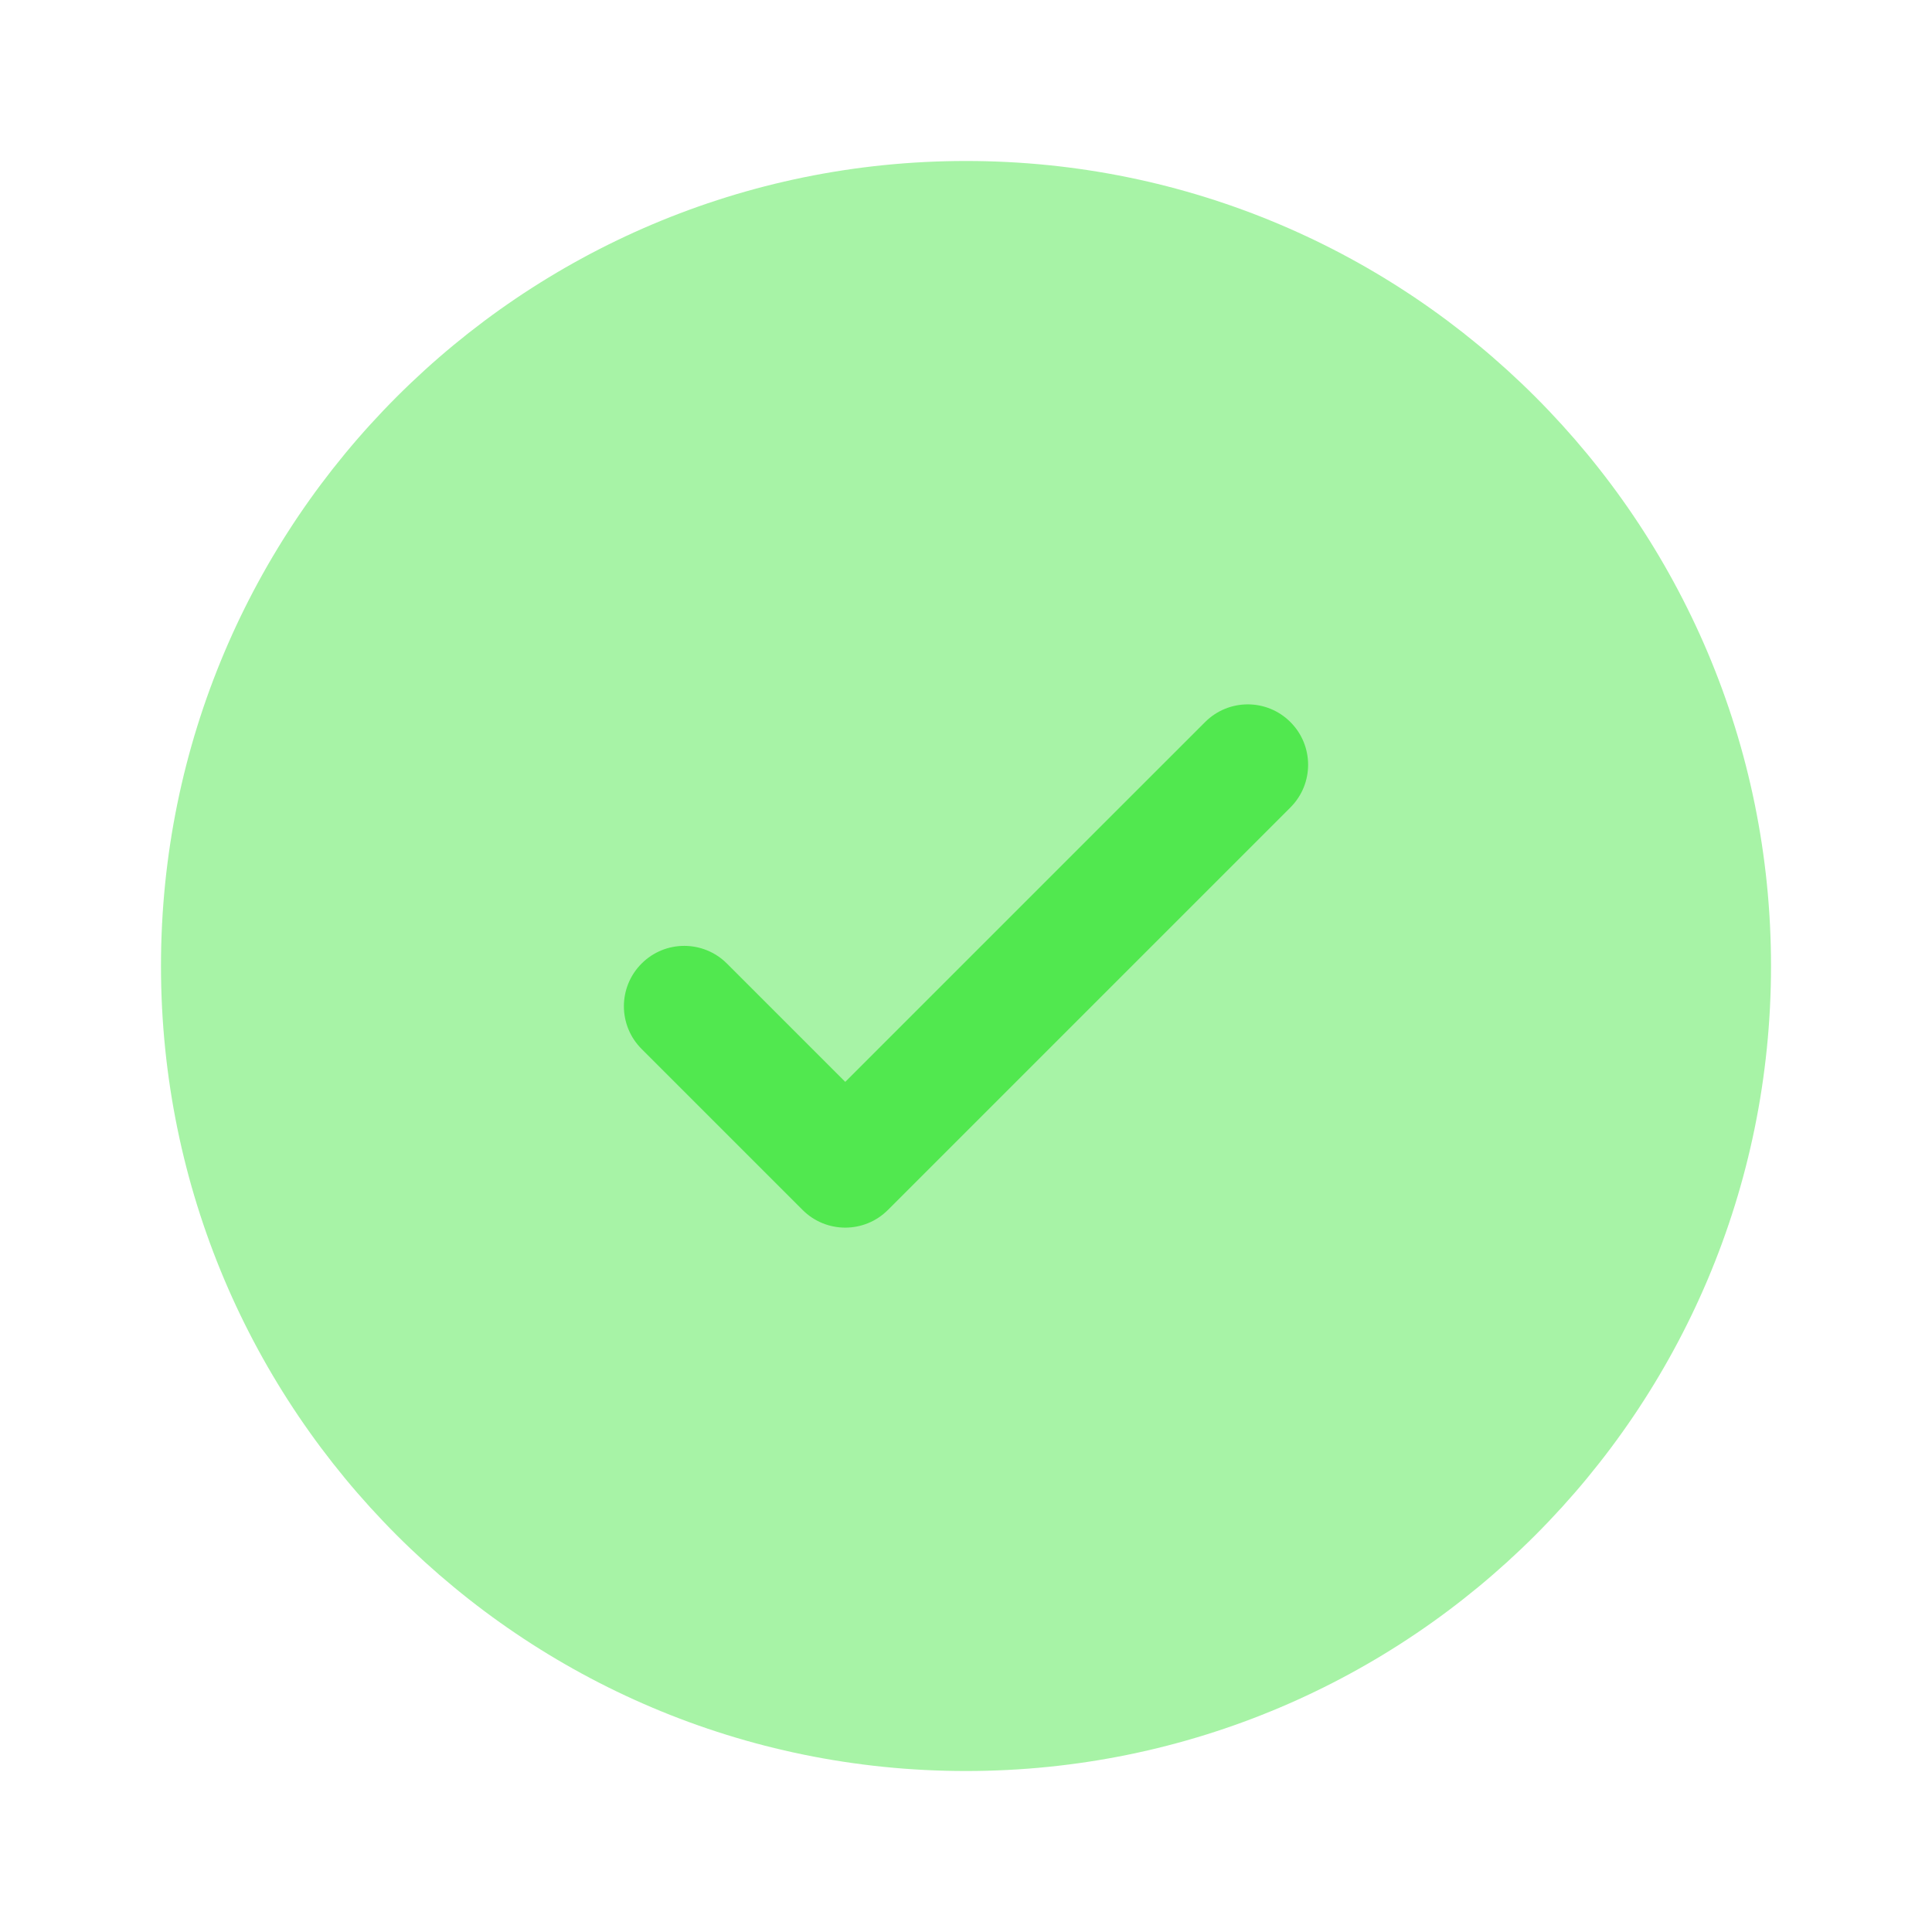 <svg width="40" height="40" viewBox="0 0 40 40" fill="none" xmlns="http://www.w3.org/2000/svg">
<path opacity="0.5" d="M36.667 20C36.667 29.205 29.205 36.667 20 36.667C10.795 36.667 3.333 29.205 3.333 20C3.333 10.795 10.795 3.333 20 3.333C29.205 3.333 36.667 10.795 36.667 20Z" fill="#51E84F"/>
<path d="M26.717 14.95C27.205 15.438 27.205 16.229 26.717 16.717L18.384 25.05C17.896 25.539 17.104 25.539 16.616 25.05L13.283 21.717C12.795 21.229 12.795 20.438 13.283 19.95C13.771 19.461 14.562 19.461 15.051 19.95L17.5 22.399L21.225 18.674L24.95 14.95C25.438 14.461 26.229 14.461 26.717 14.95Z" fill="#51E84F"/>
</svg>

